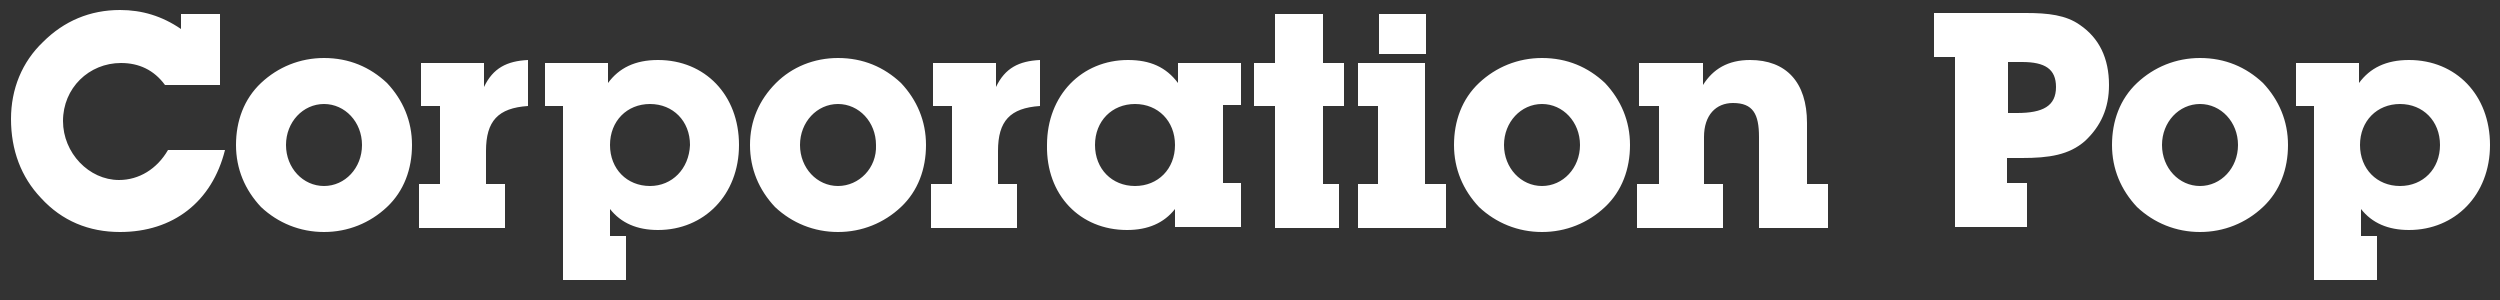 <?xml version="1.0" encoding="utf-8"?>
<!-- Generator: Adobe Illustrator 21.1.0, SVG Export Plug-In . SVG Version: 6.00 Build 0)  -->
<svg version="1.1" id="Layer_1" xmlns="http://www.w3.org/2000/svg" xmlns:xlink="http://www.w3.org/1999/xlink" x="0px" y="0px"
	 viewBox="0 0 250 30" style="enable-background:new 0 0 250 30;" xml:space="preserve">
<rect x="0" y="0" width="250" height="30" fill="#333333" stroke="none"/>
<style type="text/css">
	.st0{fill:#FFFFFF;}
</style>
<path class="st0" d="M12,23.2c-3.1,0-5.8-1.1-7.9-3.4c-2-2.1-3-4.8-3-7.9c0-3,1.1-5.7,3.2-7.7C6.4,2.1,9,1,12,1
	c2.2,0,4.2,0.6,6.1,1.9V1.4H22v7.1h-5.5c-1.1-1.5-2.6-2.2-4.4-2.2c-3.2,0-5.8,2.5-5.8,5.8c0,3.2,2.6,5.9,5.6,5.9c2,0,3.8-1.1,4.9-3
	h5.7C21.2,20.2,17.3,23.2,12,23.2 M32.4,18.6c-2.1,0-3.8-1.8-3.8-4.1c0-2.3,1.7-4.1,3.8-4.1c2.1,0,3.8,1.8,3.8,4.1
	C36.2,16.8,34.5,18.6,32.4,18.6 M26.1,8.3c-1.7,1.6-2.5,3.8-2.5,6.2c0,2.4,0.9,4.5,2.5,6.2c1.7,1.6,3.9,2.5,6.3,2.5
	c2.4,0,4.6-0.9,6.3-2.5c1.7-1.6,2.5-3.8,2.5-6.2c0-2.4-0.9-4.5-2.5-6.2c-1.7-1.6-3.8-2.5-6.3-2.5C30,5.8,27.8,6.7,26.1,8.3 M44,18.4
	h-2.1v4.4h8.6v-4.4h-1.9v-3.3c0-3,1.2-4.3,4.2-4.5V6c-2.1,0.1-3.5,0.8-4.4,2.7V6.3h-6.3v4.3H44V18.4z M83.8,18.6
	c-2.1,0-3.8-1.8-3.8-4.1c0-2.3,1.7-4.1,3.8-4.1c2.1,0,3.8,1.8,3.8,4.1C87.7,16.8,85.9,18.6,83.8,18.6 M77.6,8.3
	C75.9,10,75,12.1,75,14.5c0,2.4,0.9,4.5,2.5,6.2c1.7,1.6,3.9,2.5,6.3,2.5c2.4,0,4.6-0.9,6.3-2.5c1.7-1.6,2.5-3.8,2.5-6.2
	c0-2.4-0.9-4.5-2.5-6.2c-1.7-1.6-3.8-2.5-6.3-2.5C81.4,5.8,79.2,6.7,77.6,8.3 M95.2,18.4h-2.1v4.4h8.6v-4.4h-1.9v-3.3
	c0-3,1.2-4.3,4.2-4.5V6c-2.1,0.1-3.5,0.8-4.4,2.7V6.3h-6.3v4.3h1.9V18.4z M113.5,18.6c-2.3,0-4-1.7-4-4.1c0-2.4,1.7-4.1,4-4.1
	c2.3,0,4,1.7,4,4.1C117.5,16.9,115.8,18.6,113.5,18.6 M112.7,23c2.1,0,3.7-0.7,4.8-2.1v1.8h6.6v-4.4h-1.8v-7.8h1.8V6.3h-6.3v2
	c-1.2-1.6-2.8-2.3-5-2.3c-4.6,0-8.1,3.5-8.1,8.5C104.6,19.5,108,23,112.7,23 M127.6,22.8h6.3v-4.4h-1.6v-7.8h2.1V6.3h-2.1V1.4h-4.8
	v4.9h-2.1v4.3h2.1V22.8z M137.9,5.4h4.7v-4h-4.7V5.4z M137.9,18.4h-2.1v4.4h8.8v-4.4h-2.1V6.3h-6.7v4.3h2V18.4z M154.2,18.6
	c-2.1,0-3.8-1.8-3.8-4.1c0-2.3,1.7-4.1,3.8-4.1c2.1,0,3.8,1.8,3.8,4.1C158,16.8,156.3,18.6,154.2,18.6 M147.9,8.3
	c-1.7,1.6-2.5,3.8-2.5,6.2c0,2.4,0.9,4.5,2.5,6.2c1.7,1.6,3.9,2.5,6.3,2.5c2.4,0,4.6-0.9,6.3-2.5c1.7-1.6,2.5-3.8,2.5-6.2
	c0-2.4-0.9-4.5-2.5-6.2c-1.7-1.6-3.8-2.5-6.3-2.5C151.8,5.8,149.6,6.7,147.9,8.3 M165.8,18.4h-2.1v4.4h8.6v-4.4h-1.9v-4.7
	c0-2.2,1.2-3.4,2.9-3.4c2,0,2.6,1.1,2.6,3.4v9.1h6.9v-4.4h-2.1v-6.1c0-4.1-2.1-6.3-5.7-6.3c-2.2,0-3.7,0.9-4.7,2.5V6.3h-6.4v4.3h2
	V18.4z M200.8,11.3V6.2h1.4c2.3,0,3.4,0.7,3.4,2.5c0,1.9-1.3,2.6-3.9,2.6H200.8z M200.7,18.3v-2.5h1.5c2.7,0,4.7-0.3,6.3-1.7
	c1.6-1.5,2.4-3.3,2.4-5.6c0-2.7-1-4.7-2.9-6c-1.4-1-3.2-1.2-5.4-1.2h-9.2v4.4h2.1l0,17h7.2v-4.4H200.7z M220,18.6
	c-2.1,0-3.8-1.8-3.8-4.1c0-2.3,1.7-4.1,3.8-4.1c2.1,0,3.8,1.8,3.8,4.1C223.8,16.8,222.1,18.6,220,18.6 M213.7,8.3
	c-1.7,1.6-2.5,3.8-2.5,6.2c0,2.4,0.9,4.5,2.5,6.2c1.7,1.6,3.9,2.5,6.3,2.5c2.4,0,4.6-0.9,6.3-2.5c1.7-1.6,2.5-3.8,2.5-6.2
	c0-2.4-0.9-4.5-2.5-6.2c-1.7-1.6-3.8-2.5-6.3-2.5C217.6,5.8,215.4,6.7,213.7,8.3 M240,18.6c-2.3,0-4-1.7-4-4.1c0-2.4,1.7-4.1,4-4.1
	c2.3,0,4,1.7,4,4.1C244,16.9,242.3,18.6,240,18.6 M231.4,28h6.3v-4.4h-1.6v-2.7c1.1,1.4,2.7,2.1,4.8,2.1c4.6,0,8.1-3.5,8.1-8.5
	c0-5-3.4-8.5-8.1-8.5c-2.3,0-3.9,0.8-5,2.3v-2h-6.3v4.3h1.8L231.4,28z M65,18.6c-2.3,0-4-1.7-4-4.1c0-2.4,1.7-4.1,4-4.1
	c2.3,0,4,1.7,4,4.1C68.9,16.9,67.2,18.6,65,18.6 M56.3,28h6.3v-4.4H61v-2.7c1.1,1.4,2.7,2.1,4.8,2.1c4.6,0,8.1-3.5,8.1-8.5
	c0-5-3.4-8.5-8.1-8.5c-2.3,0-3.9,0.8-5,2.3v-2h-6.3v4.3h1.8L56.3,28z"/>
</svg>
